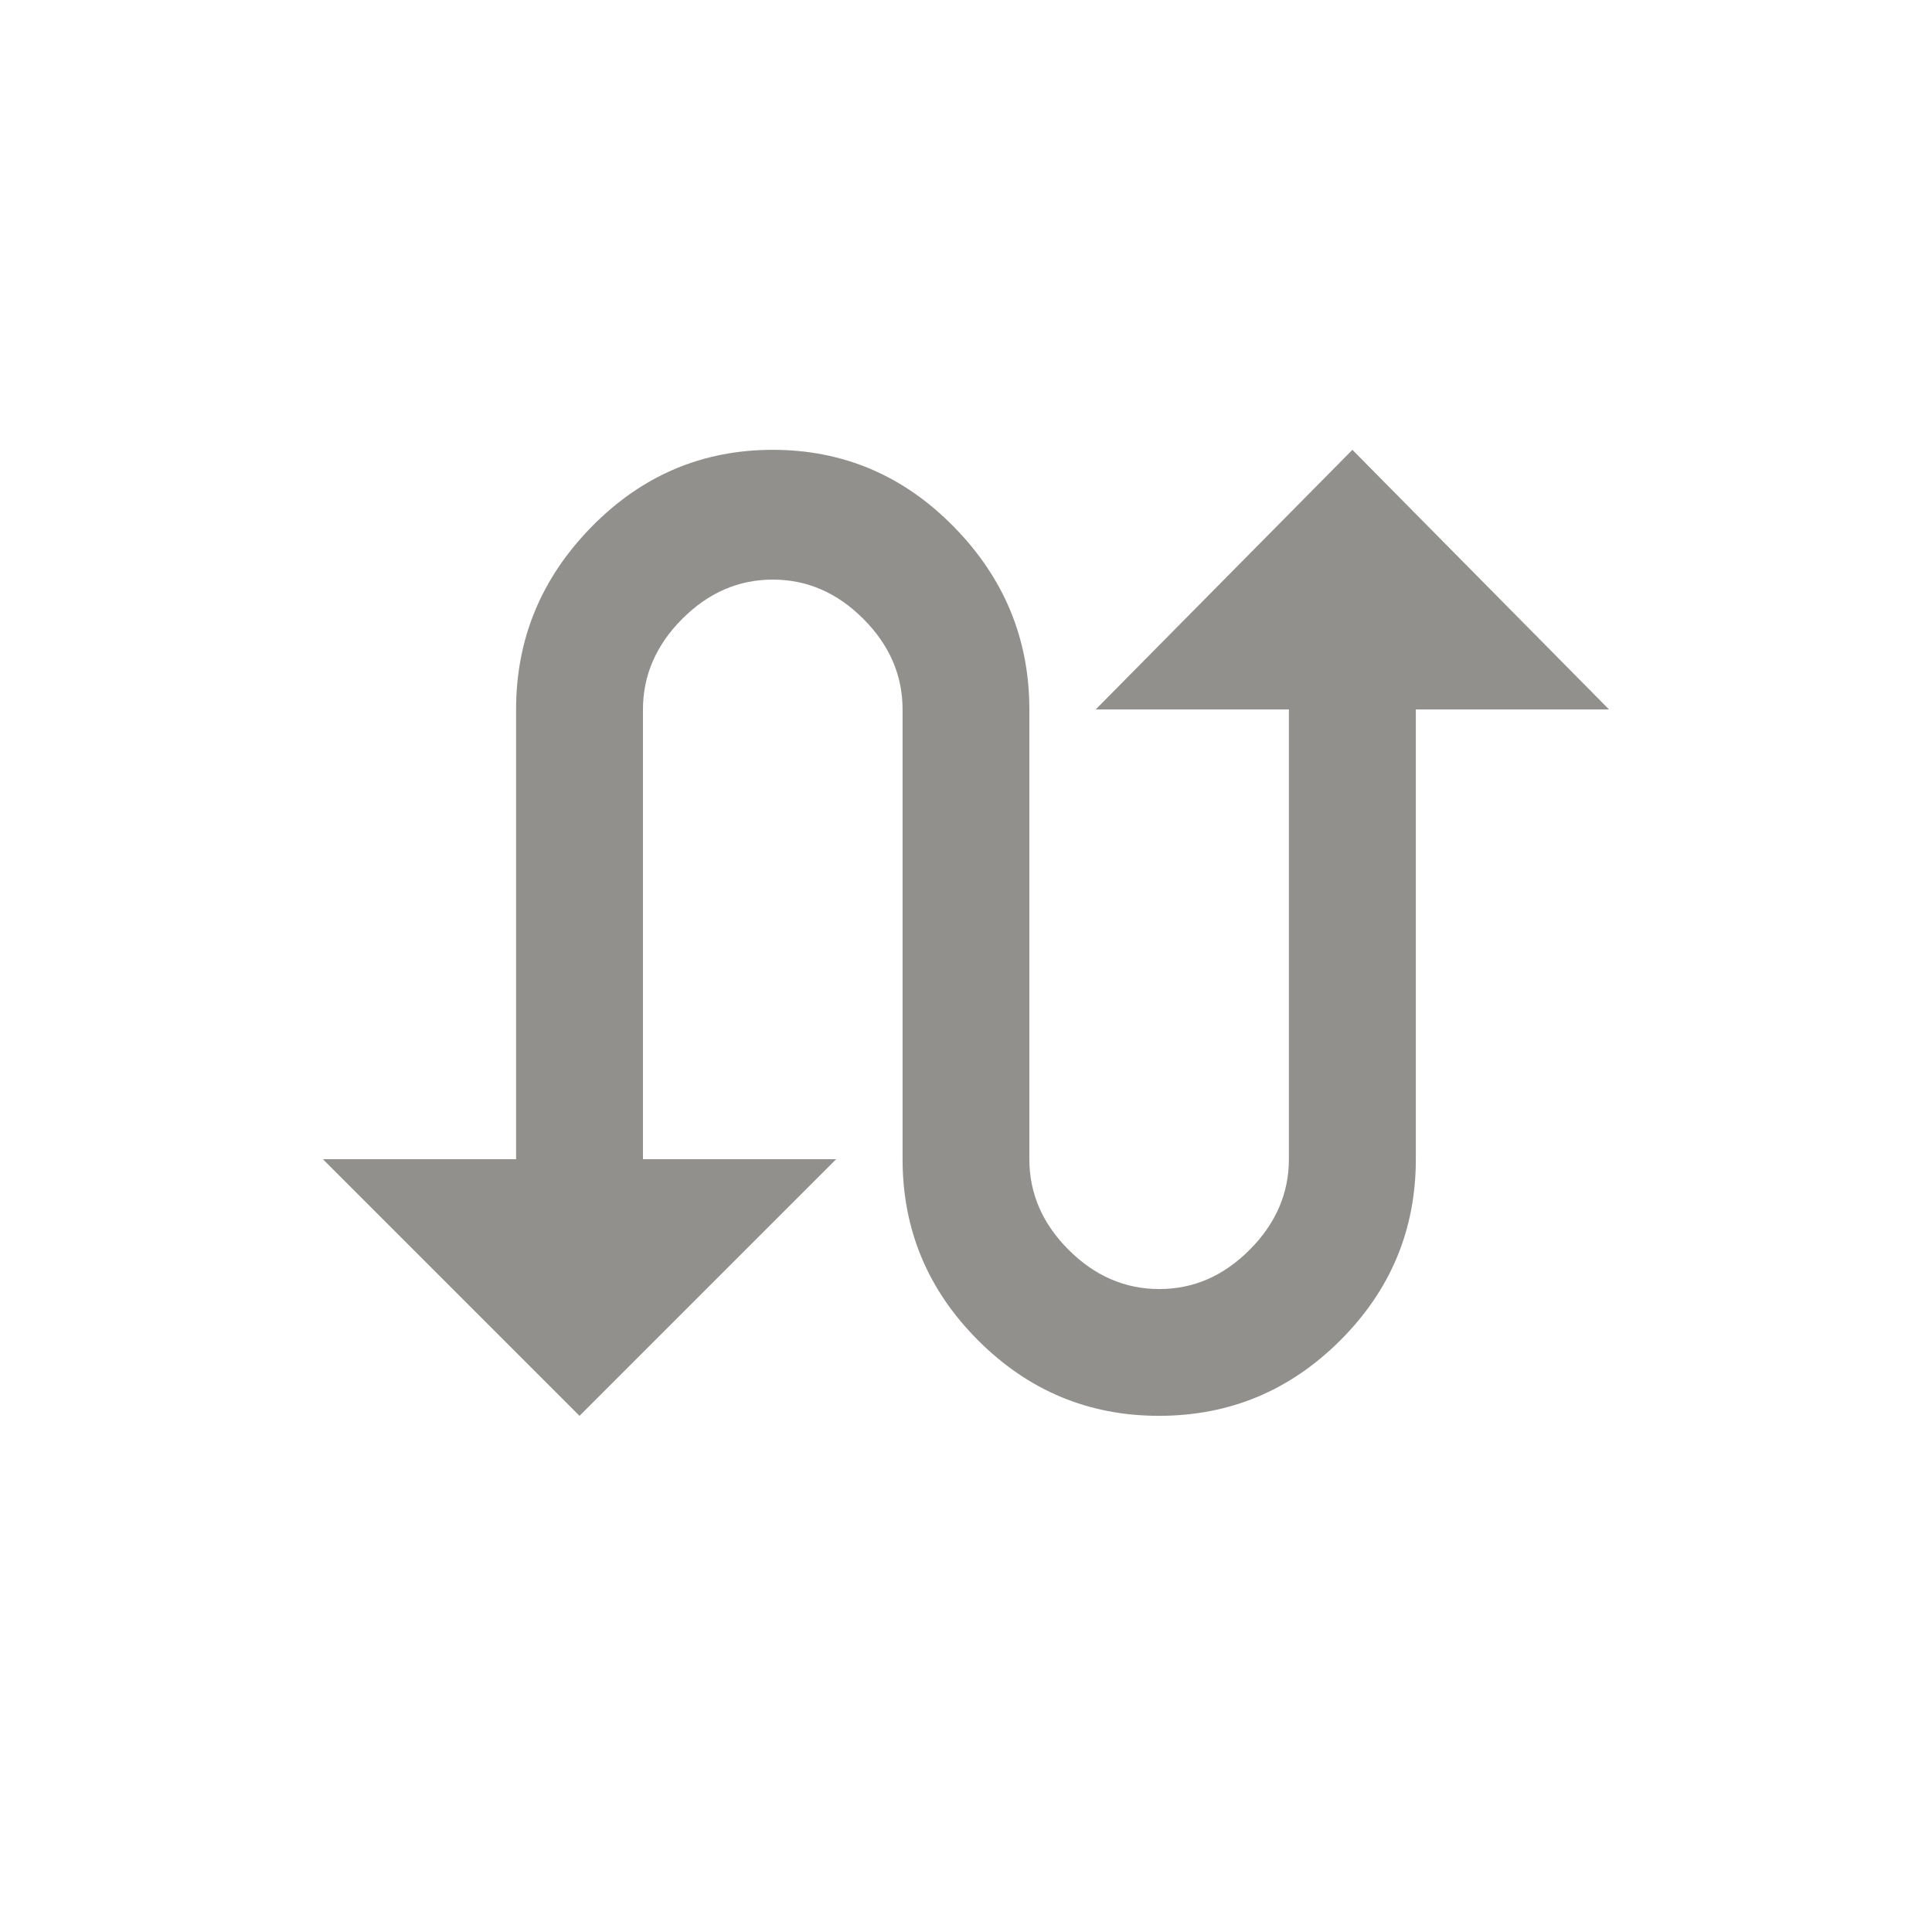 <!-- Generated by IcoMoon.io -->
<svg version="1.1" xmlns="http://www.w3.org/2000/svg" width="24" height="24" viewBox="0 0 24 24">
<title>swap_calls</title>
<path fill="#91908d" d="M16.8 5.588l3.188 3.225h-2.4v5.587q0 1.313-0.938 2.25t-2.25 0.938-2.25-0.938-0.938-2.25v-5.587q0-0.637-0.487-1.125t-1.125-0.488-1.125 0.488-0.488 1.125v5.587h2.4l-3.188 3.188-3.188-3.188h2.4v-5.587q0-1.313 0.938-2.269t2.25-0.956 2.25 0.956 0.938 2.269v5.587q0 0.638 0.487 1.125t1.125 0.488 1.125-0.488 0.487-1.125v-5.587h-2.4z"></path>
</svg>

